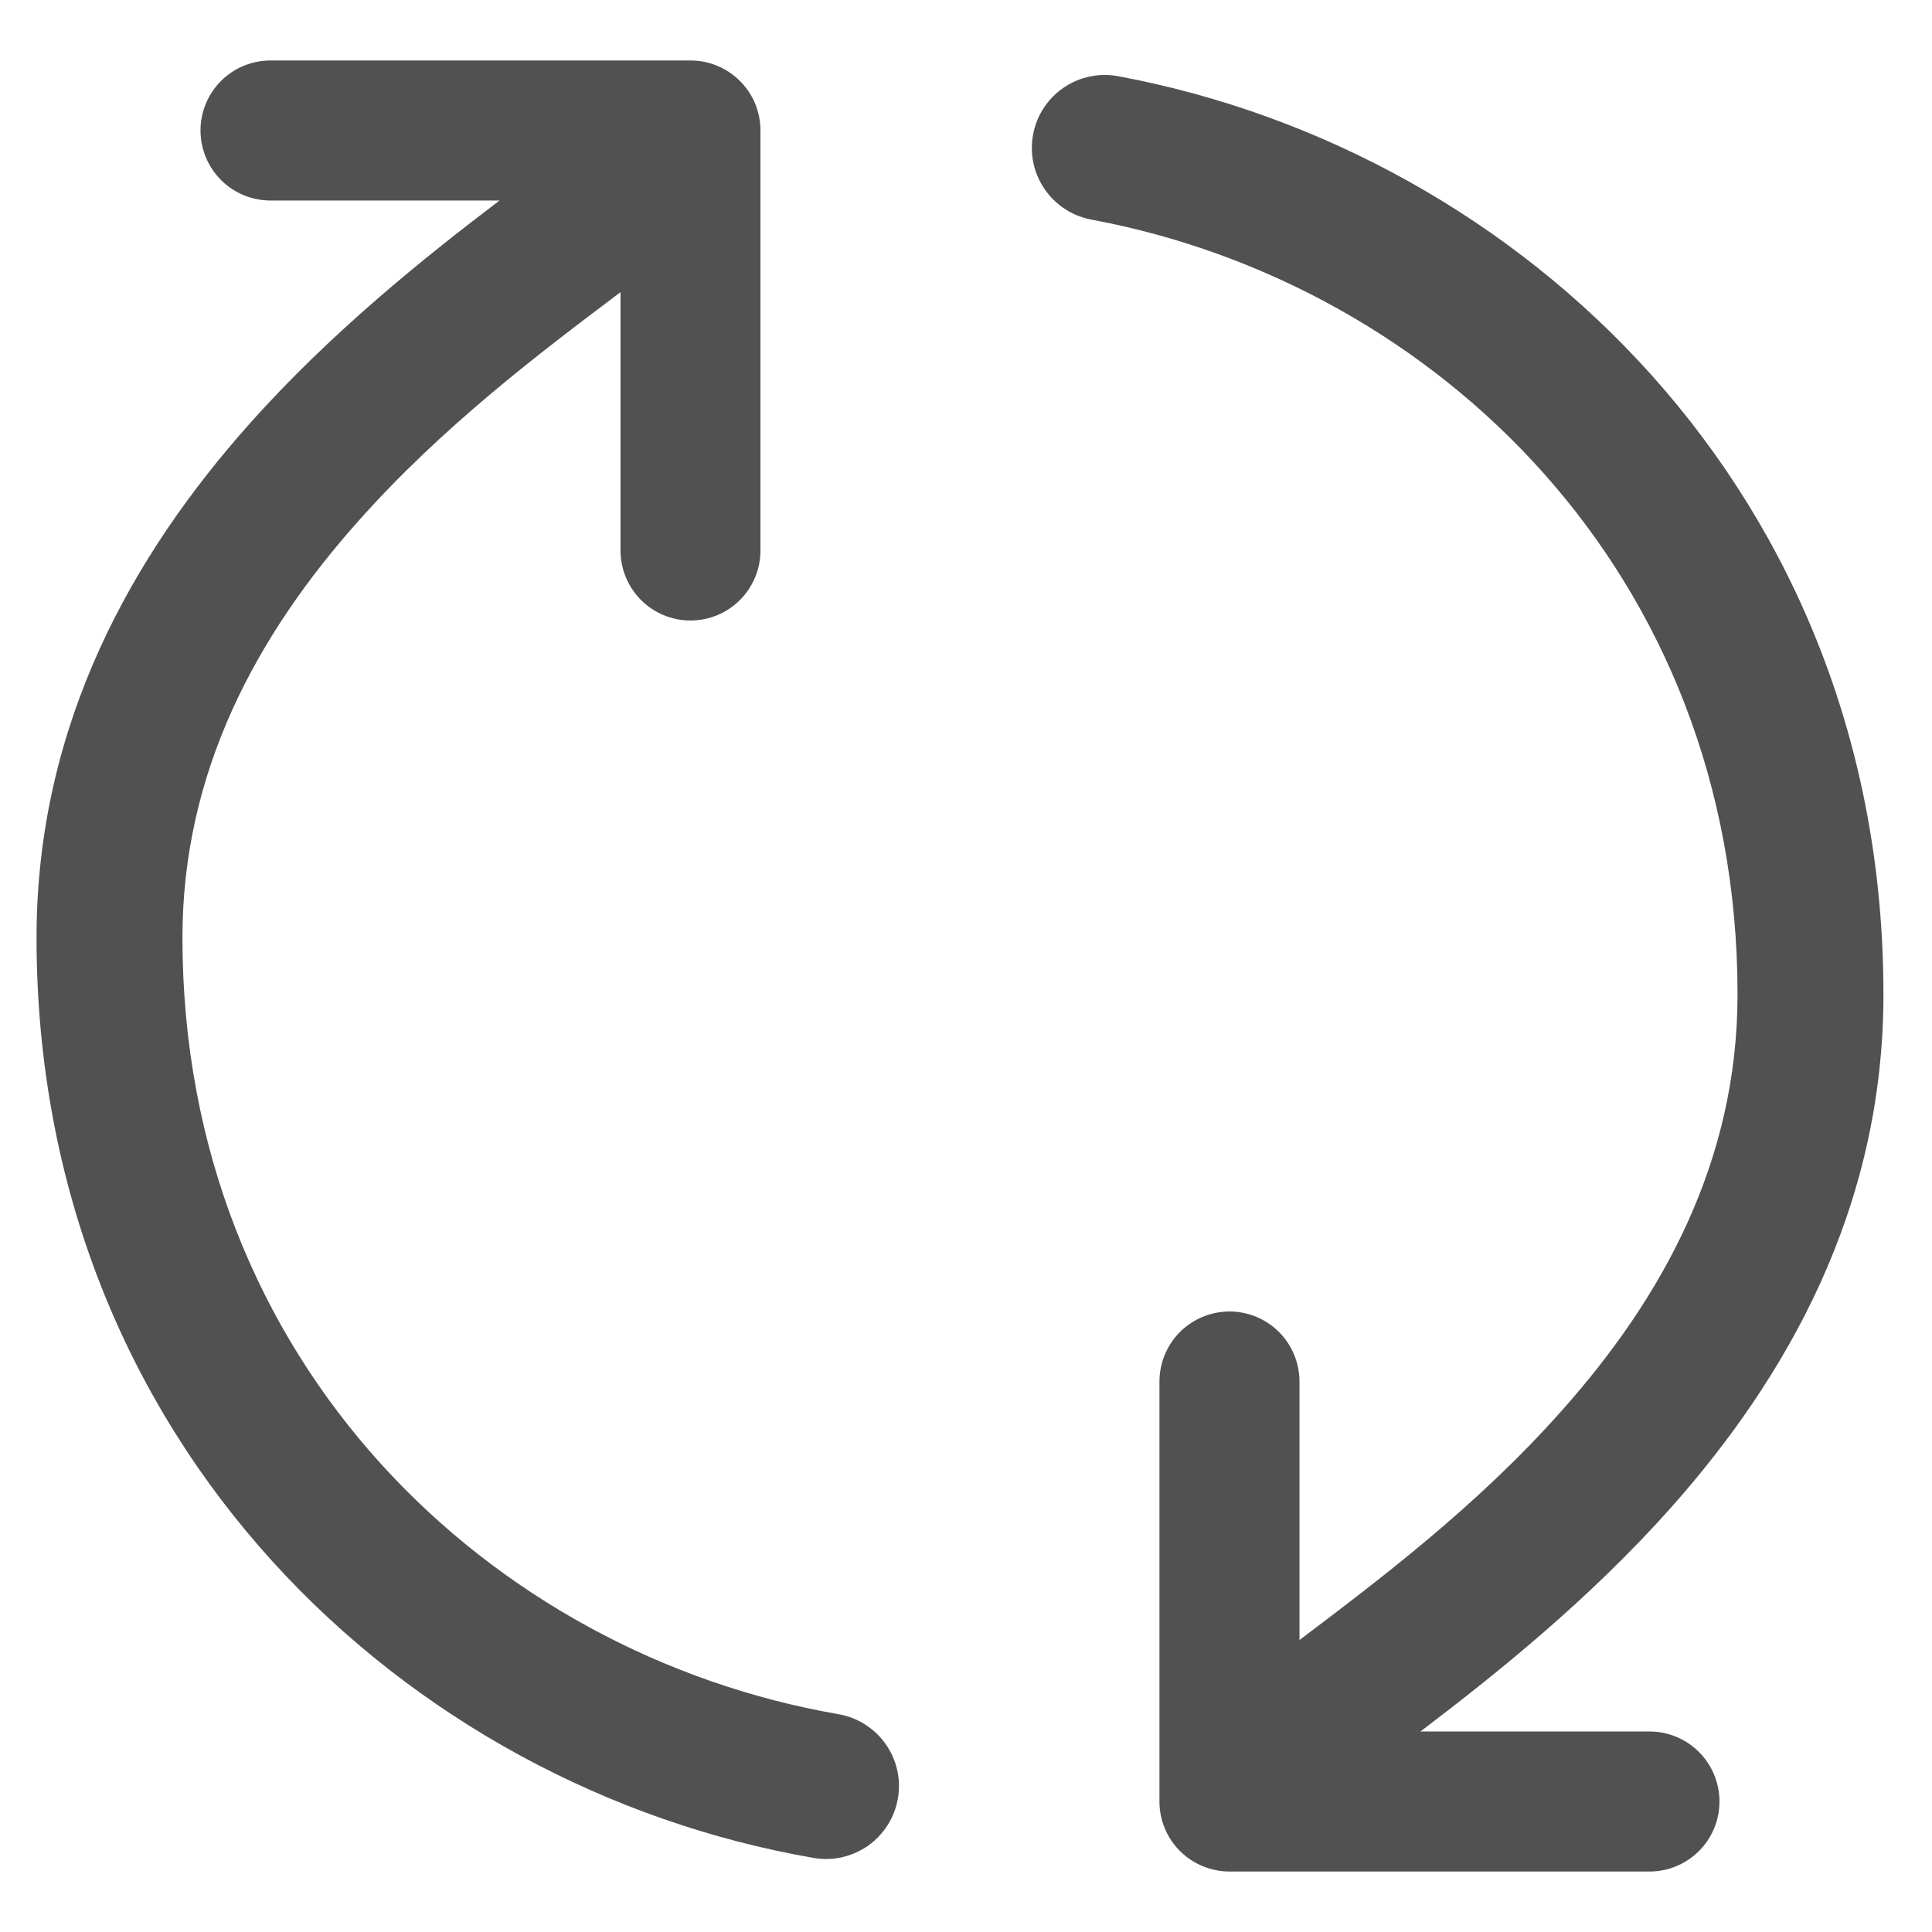 <svg width="23" height="23" viewBox="0 0 23 23" fill="none" xmlns="http://www.w3.org/2000/svg">
<path fill-rule="evenodd" clip-rule="evenodd" d="M2.172 11.162C2.172 16.235 5.85 19.692 9.982 20.407C10.094 20.426 10.202 20.468 10.298 20.529C10.394 20.59 10.478 20.669 10.543 20.762C10.609 20.855 10.656 20.961 10.681 21.072C10.706 21.183 10.709 21.298 10.689 21.411C10.67 21.523 10.628 21.631 10.567 21.727C10.506 21.823 10.427 21.907 10.334 21.973C10.24 22.038 10.135 22.085 10.024 22.11C9.913 22.135 9.797 22.138 9.685 22.118C4.833 21.278 0.435 17.188 0.435 11.162C0.435 8.6 1.6 6.587 2.96 5.057C3.935 3.96 5.05 3.068 5.947 2.387H3.22C2.999 2.387 2.787 2.299 2.631 2.143C2.475 1.986 2.387 1.774 2.387 1.553C2.387 1.332 2.475 1.12 2.631 0.964C2.787 0.808 2.999 0.72 3.22 0.72H8.22C8.441 0.72 8.653 0.808 8.809 0.964C8.966 1.12 9.053 1.332 9.053 1.553V6.553C9.053 6.774 8.966 6.986 8.809 7.143C8.653 7.299 8.441 7.387 8.22 7.387C7.999 7.387 7.787 7.299 7.631 7.143C7.475 6.986 7.387 6.774 7.387 6.553V3.477L7.385 3.48C6.432 4.197 5.268 5.075 4.26 6.21C3.068 7.55 2.172 9.172 2.172 11.162ZM20.685 11.838C20.685 6.818 17.085 3.383 13.007 2.617C12.893 2.597 12.784 2.556 12.687 2.494C12.59 2.432 12.505 2.352 12.44 2.257C12.374 2.162 12.327 2.056 12.303 1.943C12.279 1.83 12.277 1.714 12.299 1.601C12.32 1.487 12.363 1.379 12.427 1.283C12.49 1.187 12.572 1.104 12.668 1.04C12.764 0.975 12.871 0.931 12.984 0.909C13.097 0.886 13.214 0.887 13.327 0.91C18.117 1.81 22.422 5.877 22.422 11.838C22.422 14.4 21.257 16.412 19.897 17.943C18.922 19.04 17.807 19.932 16.91 20.613H19.637C19.858 20.613 20.07 20.701 20.226 20.857C20.382 21.014 20.47 21.226 20.47 21.447C20.47 21.668 20.382 21.88 20.226 22.036C20.07 22.192 19.858 22.28 19.637 22.28H14.637C14.416 22.28 14.204 22.192 14.047 22.036C13.891 21.88 13.803 21.668 13.803 21.447V16.447C13.803 16.226 13.891 16.014 14.047 15.857C14.204 15.701 14.416 15.613 14.637 15.613C14.858 15.613 15.07 15.701 15.226 15.857C15.382 16.014 15.47 16.226 15.47 16.447V19.522H15.473C16.425 18.802 17.59 17.925 18.597 16.788C19.788 15.45 20.685 13.83 20.685 11.838Z" fill="#515151"/>
</svg>
